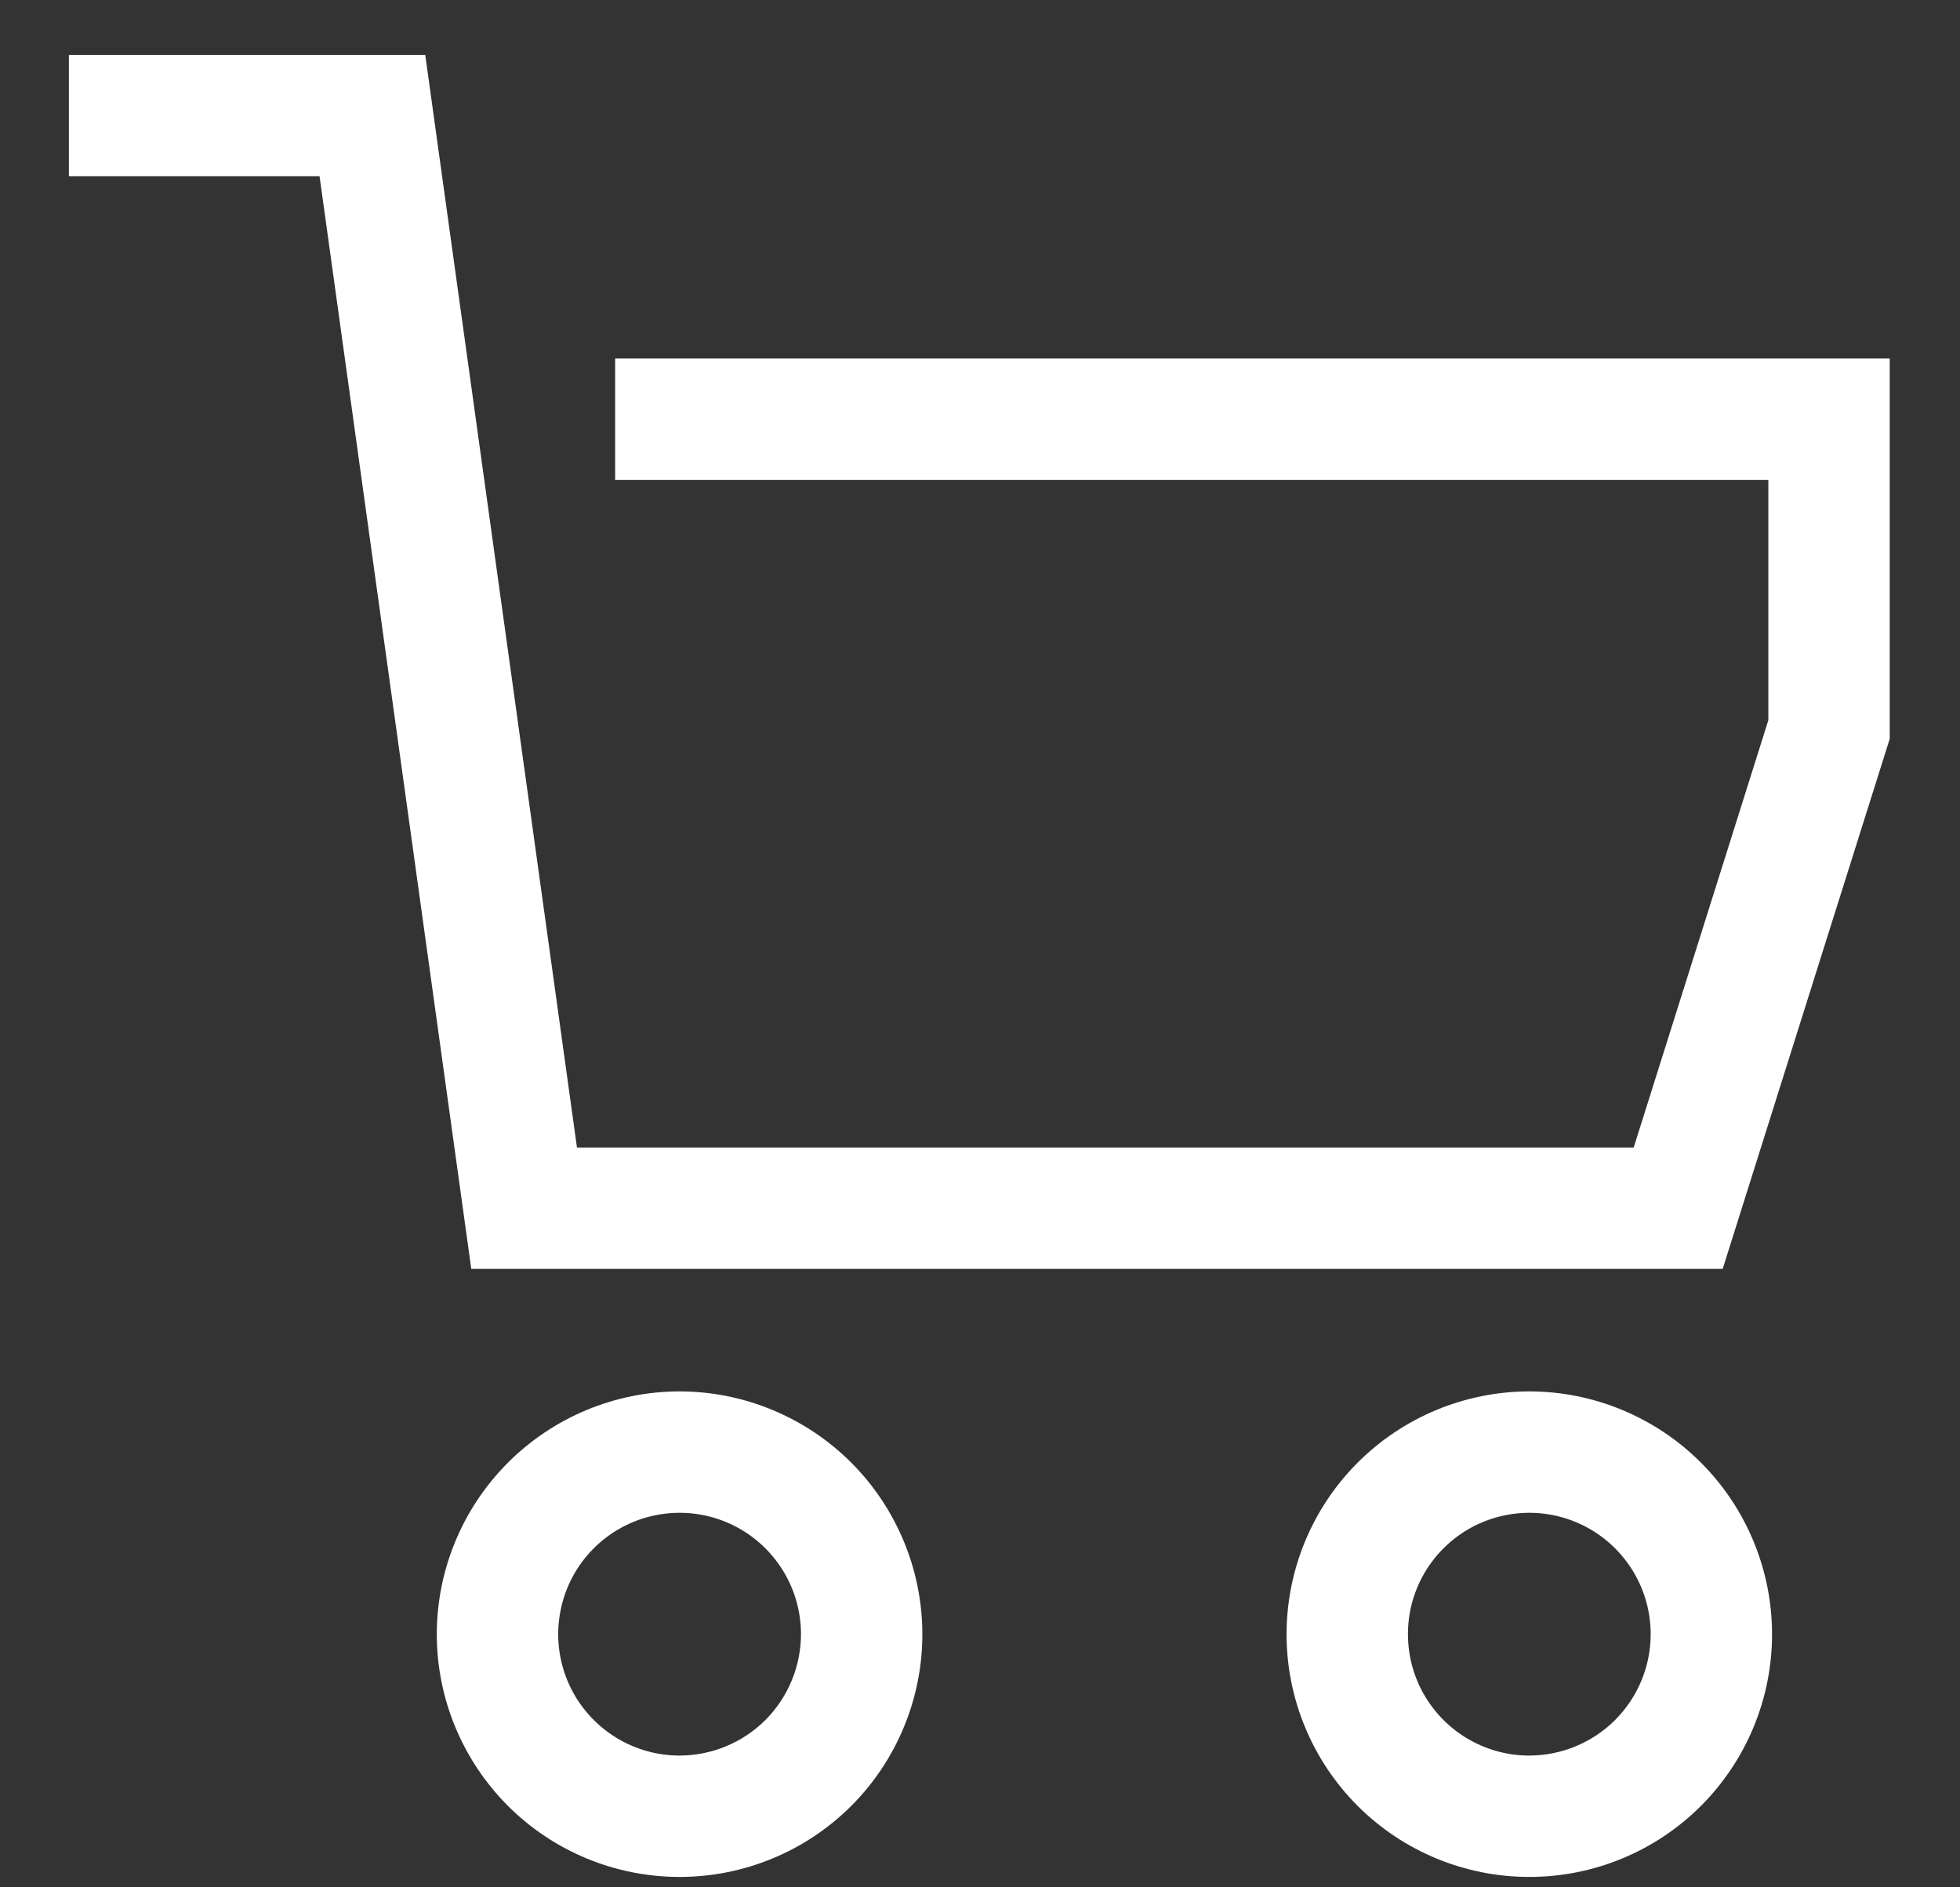 <svg width="27" height="26" viewBox="0 0 27 26" fill="none" xmlns="http://www.w3.org/2000/svg">
<rect x="0" y="0" width="27" height="26" fill="#333333" stroke="none"/>
<path d="M8.474 4.939V6.611H24.36V9.921L22.505 15.808H7.948L5.858 0.756H0.949V2.428H4.402L6.492 17.48H23.731L26.032 10.178V4.939H8.474Z" fill="white"/>
<path d="M9.362 19.168C8.475 19.169 7.625 19.522 6.998 20.149C6.371 20.776 6.018 21.626 6.017 22.513C6.017 23.4 6.37 24.25 6.997 24.878C7.624 25.505 8.475 25.857 9.362 25.857C10.249 25.857 11.099 25.505 11.727 24.878C12.354 24.25 12.706 23.4 12.706 22.513C12.705 21.626 12.352 20.776 11.726 20.149C11.098 19.522 10.248 19.169 9.362 19.168ZM9.362 24.185C9.031 24.185 8.708 24.087 8.433 23.903C8.158 23.719 7.943 23.458 7.817 23.153C7.69 22.847 7.657 22.511 7.722 22.186C7.786 21.862 7.945 21.564 8.179 21.33C8.413 21.096 8.711 20.937 9.035 20.873C9.36 20.808 9.696 20.841 10.002 20.968C10.307 21.094 10.568 21.309 10.752 21.584C10.936 21.859 11.034 22.182 11.034 22.513C11.033 22.956 10.857 23.381 10.544 23.695C10.23 24.008 9.805 24.184 9.362 24.185Z" fill="white"/>
<path d="M21.067 19.168C20.18 19.169 19.33 19.522 18.703 20.149C18.076 20.776 17.724 21.626 17.723 22.513C17.723 23.4 18.075 24.25 18.702 24.878C19.329 25.505 20.18 25.857 21.067 25.857C21.954 25.857 22.805 25.505 23.432 24.878C24.059 24.25 24.411 23.4 24.411 22.513C24.41 21.626 24.058 20.776 23.431 20.149C22.804 19.522 21.954 19.169 21.067 19.168ZM21.067 24.185C20.736 24.185 20.413 24.087 20.138 23.903C19.863 23.719 19.649 23.458 19.522 23.153C19.396 22.847 19.363 22.511 19.427 22.186C19.491 21.862 19.651 21.564 19.885 21.33C20.119 21.096 20.416 20.937 20.741 20.873C21.065 20.808 21.401 20.841 21.707 20.968C22.012 21.094 22.274 21.309 22.457 21.584C22.641 21.859 22.739 22.182 22.739 22.513C22.739 22.956 22.562 23.381 22.249 23.695C21.935 24.008 21.51 24.184 21.067 24.185Z" fill="white"/>
</svg>
